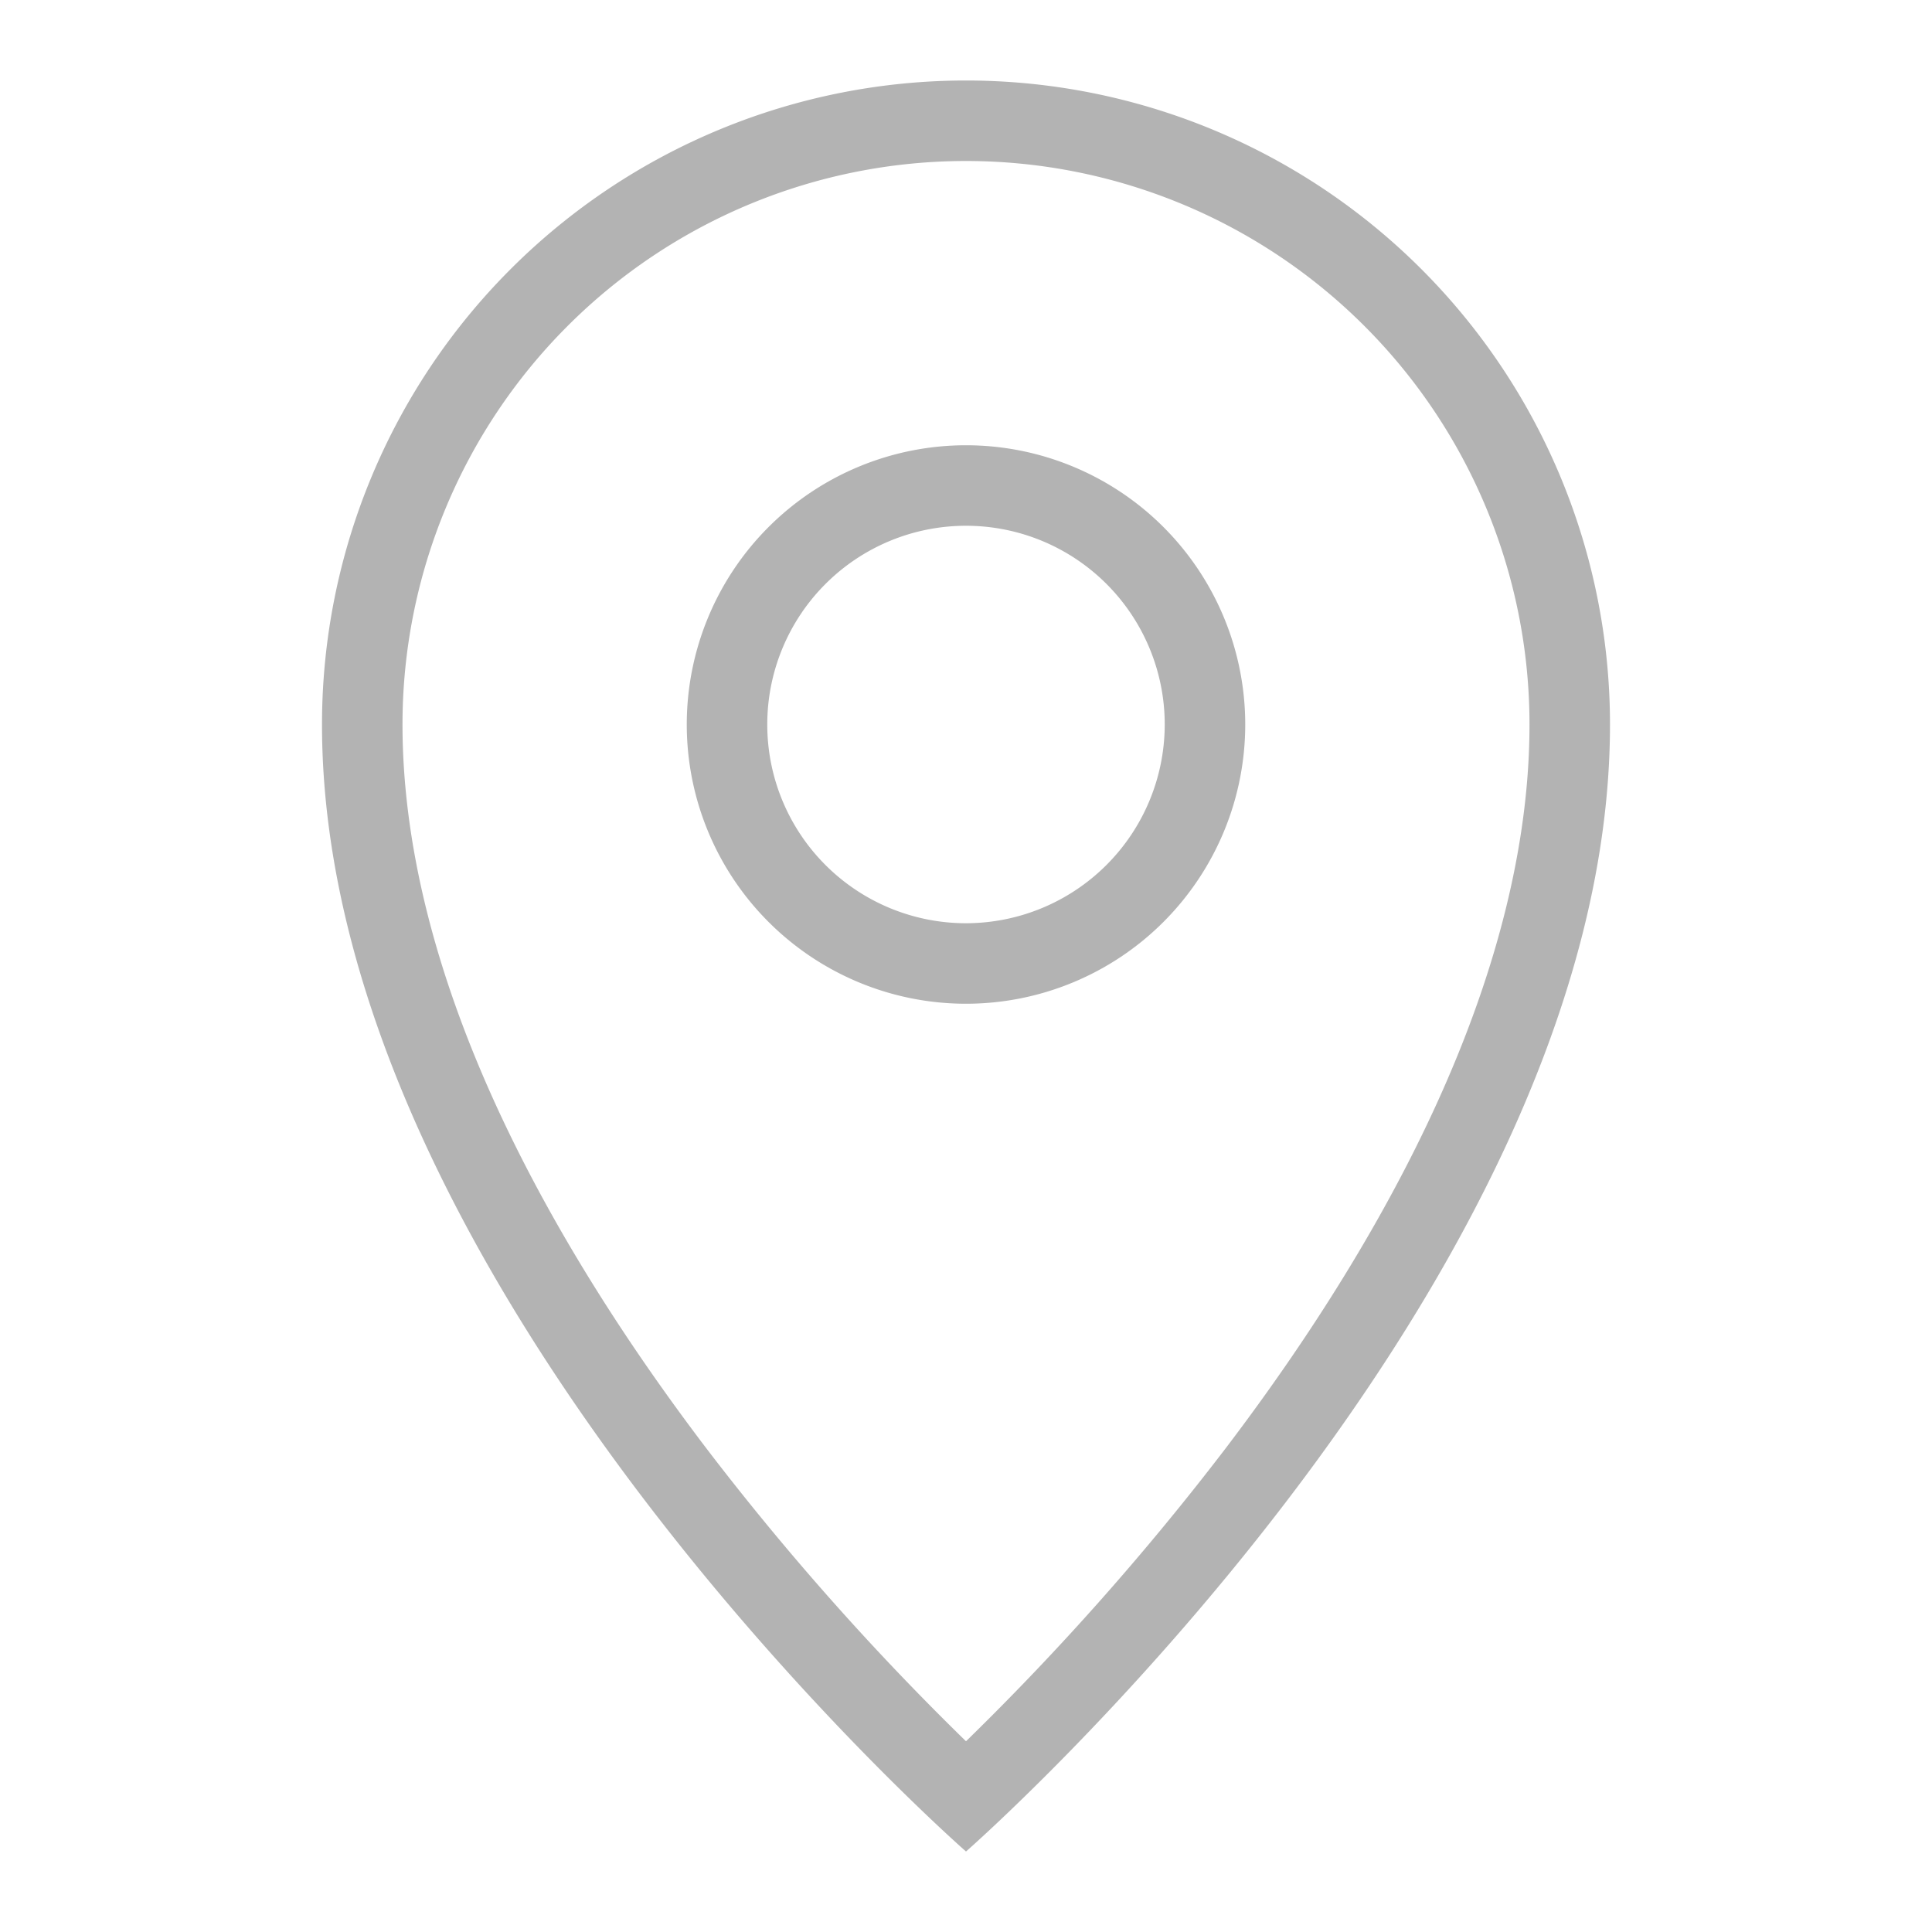 <svg id="Elementos" xmlns="http://www.w3.org/2000/svg" viewBox="0 0 384 384"><defs><style>.cls-1{fill:#b3b3b3;}</style></defs><title>marker-light</title><g id="marker"><path class="cls-1" d="M192,16A128,128,0,0,0,64,144c0,112,128,224,128,224S320,256,320,144A128,128,0,0,0,192,16Zm51.64,271.82A536.18,536.18,0,0,1,192,346.09a535,535,0,0,1-51.27-57.78c-17.86-23.44-32.05-46.56-42.18-68.71C86.24,192.67,80,167.23,80,144a112,112,0,0,1,224,0c0,23.15-6.2,48.49-18.42,75.31C275.52,241.39,261.41,264.44,243.64,287.82Z"/><path class="cls-1" d="M192,88.5A55.5,55.5,0,1,0,247.5,144,55.5,55.5,0,0,0,192,88.5Zm0,95A39.5,39.5,0,1,1,231.5,144,39.54,39.54,0,0,1,192,183.5Z"/></g></svg>